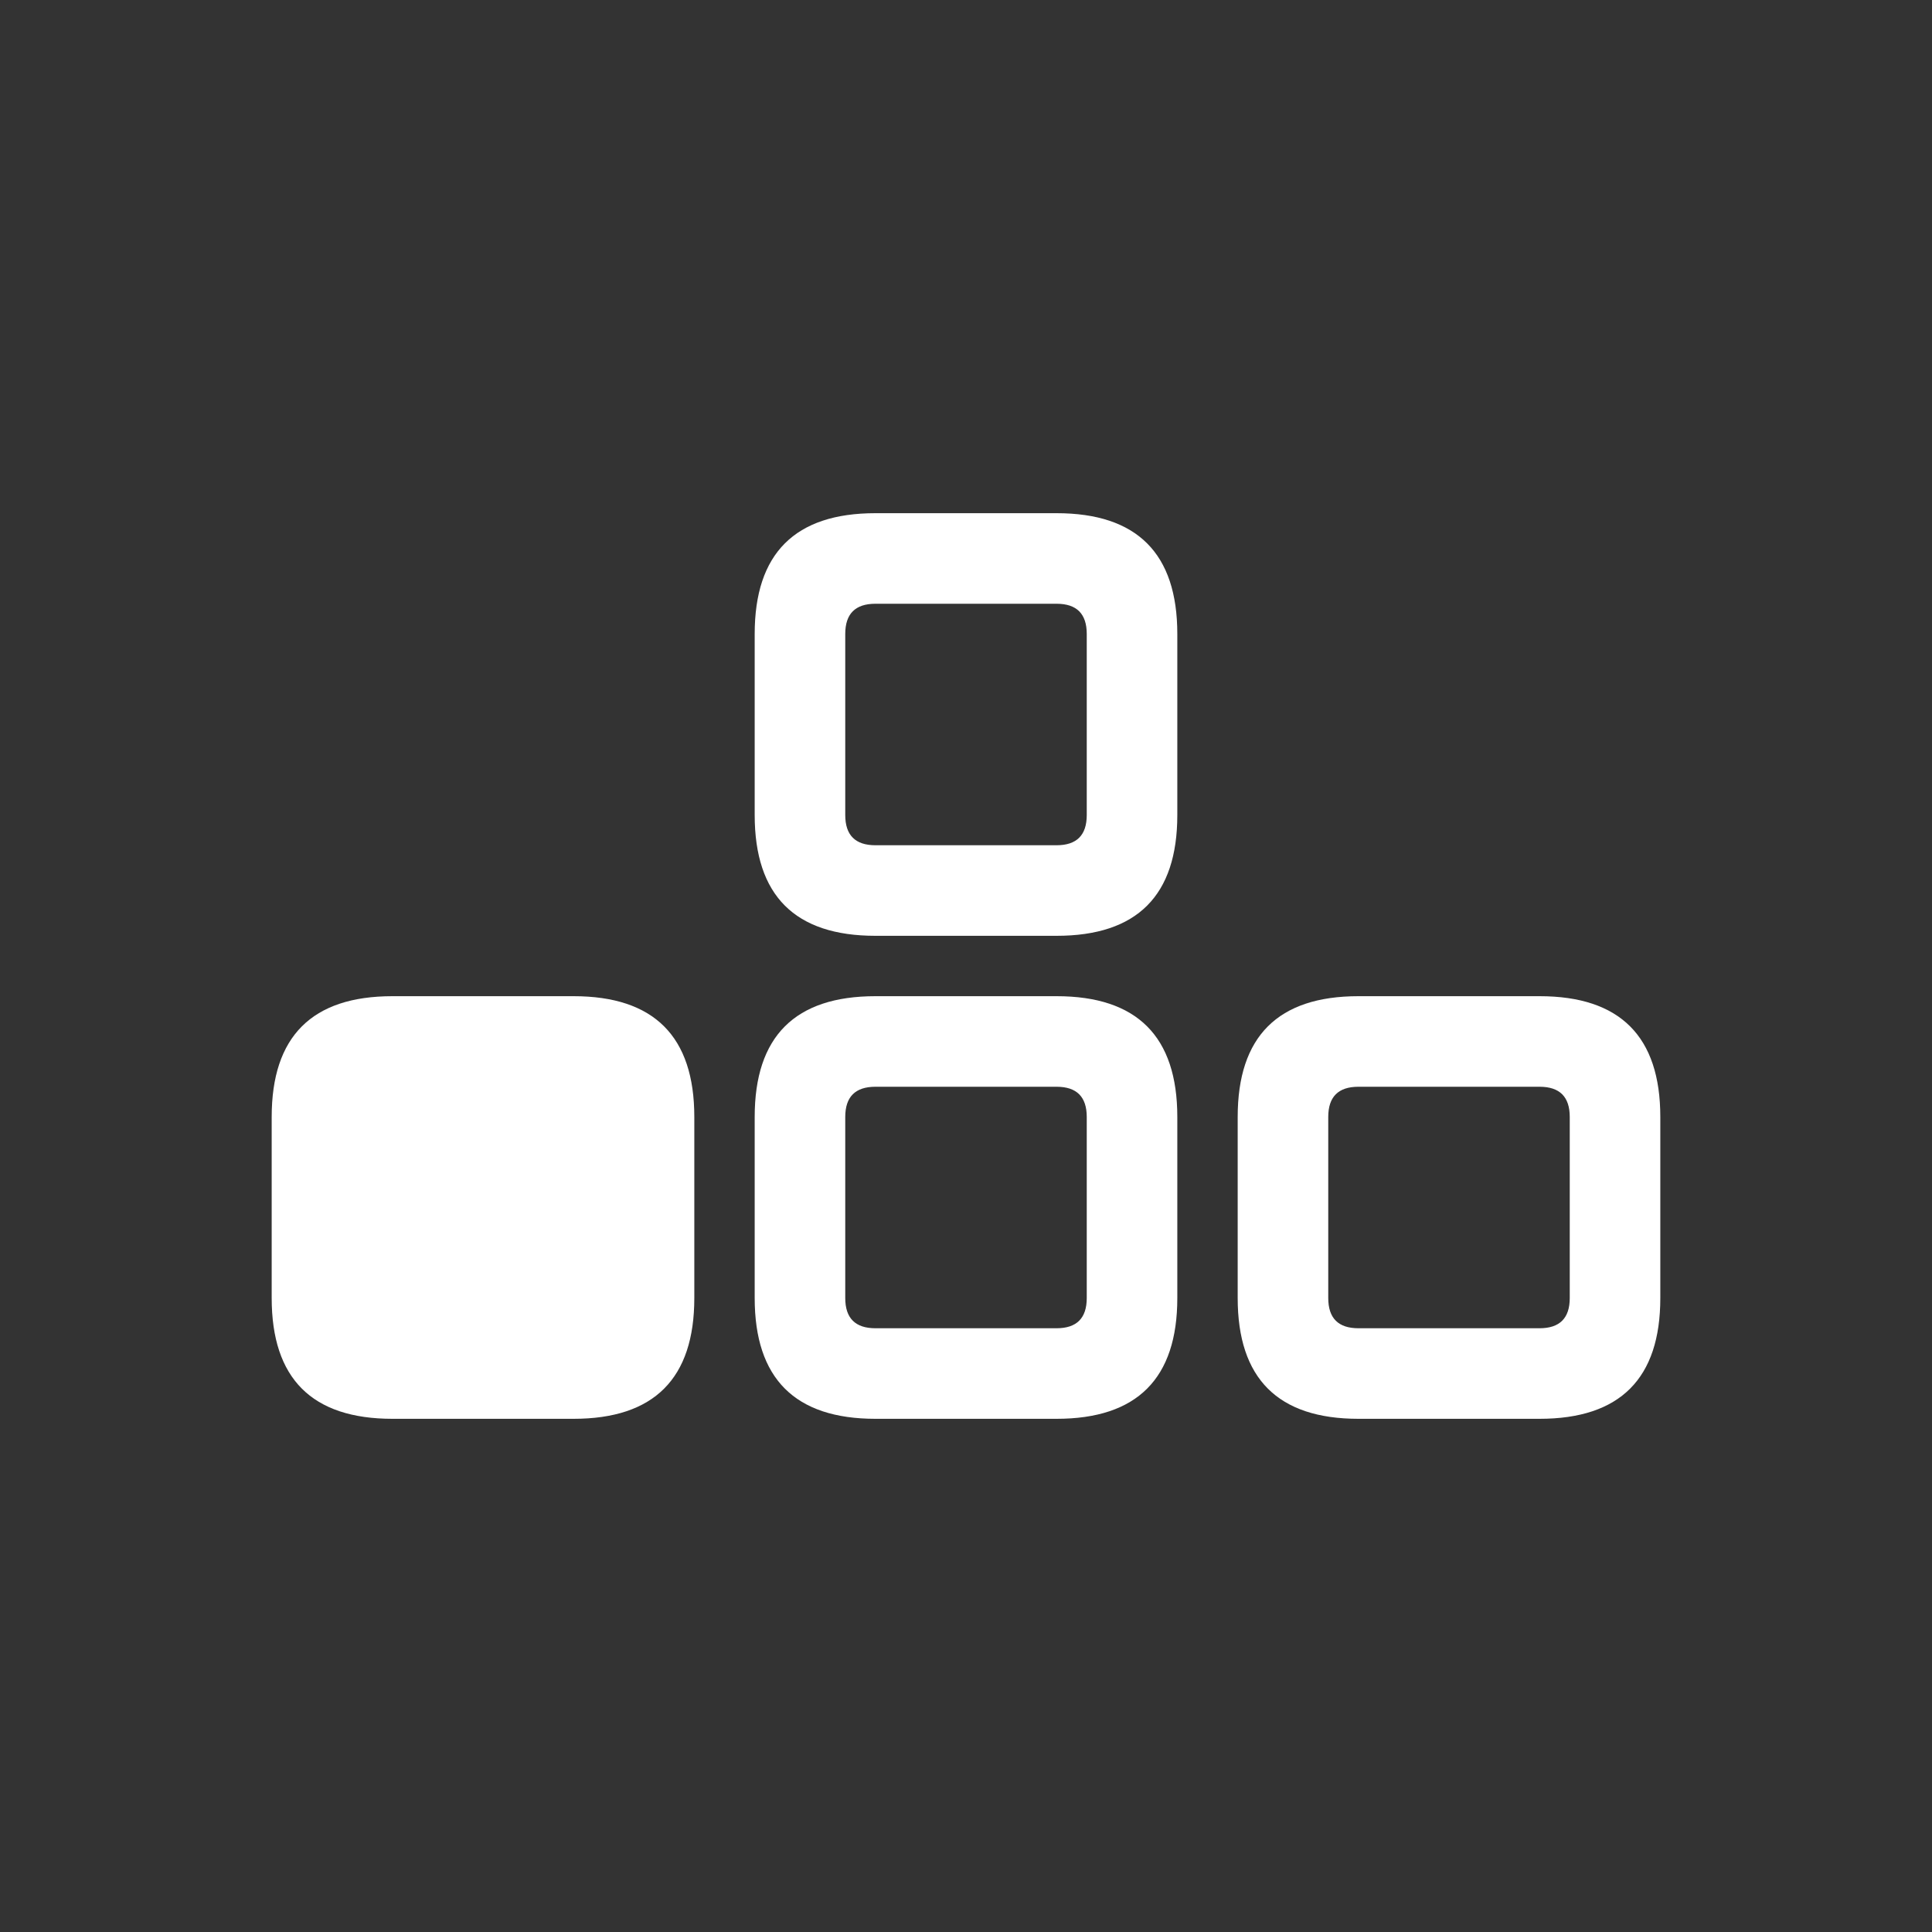 <svg width="64" height="64" xmlns="http://www.w3.org/2000/svg" xmlns:xlink="http://www.w3.org/1999/xlink">
  <rect width="100%" height="100%" fill="#333333" stroke="none"/>
  <defs/>
  <g>
    <path stroke="none" fill="#FFFFFF" d="M29 20 Q28 20 28 21 L28 27 Q28 28 29 28 L35 28 Q36 28 36 27 L36 21 Q36 20 35 20 L29 20 M29 17 L35 17 Q39 17 39 21 L39 27 Q39 31 35 31 L29 31 Q25 31 25 27 L25 21 Q25 17 29 17 M45 33 L51 33 Q55 33 55 37 L55 43 Q55 47 51 47 L45 47 Q41 47 41 43 L41 37 Q41 33 45 33 M52 37 Q52 36 51 36 L45 36 Q44 36 44 37 L44 43 Q44 44 45 44 L51 44 Q52 44 52 43 L52 37 M29 33 L35 33 Q39 33 39 37 L39 43 Q39 47 35 47 L29 47 Q25 47 25 43 L25 37 Q25 33 29 33 M28 37 L28 43 Q28 44 29 44 L35 44 Q36 44 36 43 L36 37 Q36 36 35 36 L29 36 Q28 36 28 37 M13 33 L19 33 Q23 33 23 37 L23 43 Q23 47 19 47 L13 47 Q9 47 9 43 L9 37 Q9 33 13 33"/>
  </g>
</svg>